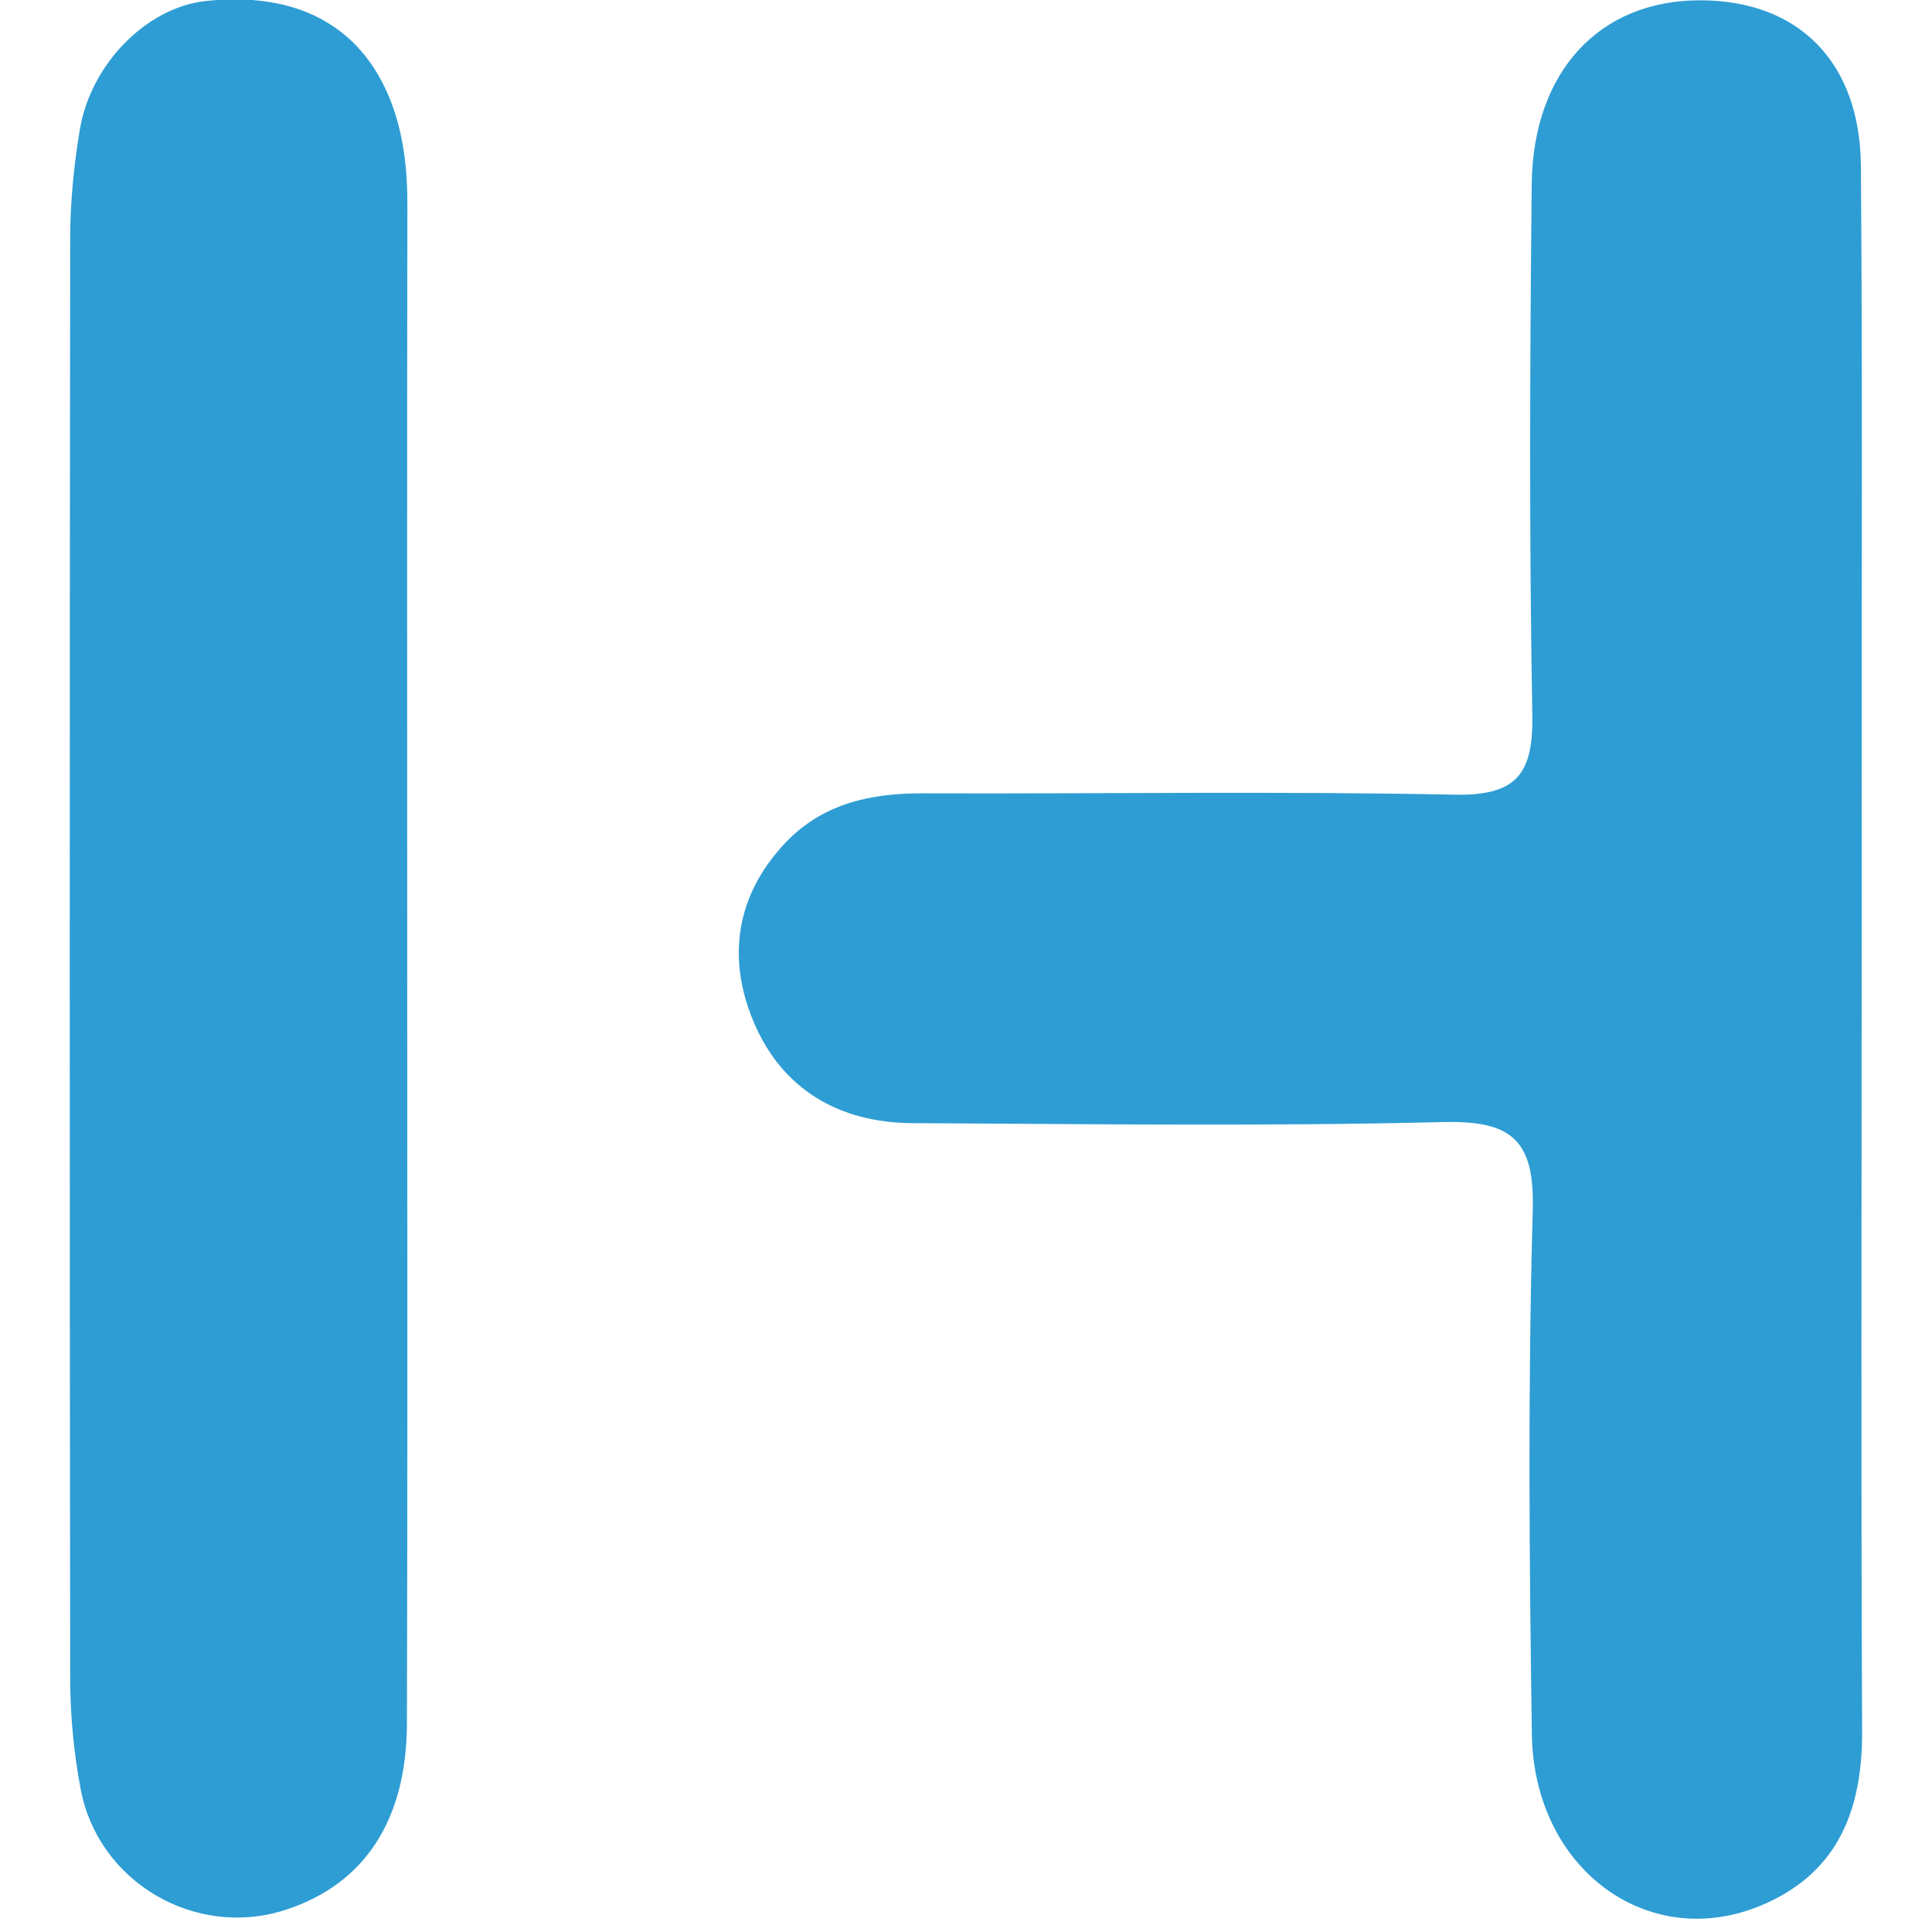 <?xml version="1.0" encoding="utf-8"?>
<!-- Generator: Adobe Illustrator 23.0.1, SVG Export Plug-In . SVG Version: 6.00 Build 0)  -->
<svg version="1.1" id="Layer_1" xmlns="http://www.w3.org/2000/svg" xmlns:xlink="http://www.w3.org/1999/xlink" x="0px" y="0px"
	 viewBox="0 0 128 128" style="enable-background:new 0 0 128 128;" xml:space="preserve">
<style type="text/css">
	.st0{fill:#2E9DD4;}
</style>
<path class="st0" d="M123.34,63.51c0,17.05-0.05,34.1,0.03,51.15c0.03,5.18-1.55,9.34-6.5,11.5c-7.55,3.3-15.24-2.25-15.38-11.25
	c-0.17-11.57-0.27-23.14,0.06-34.7c0.13-4.71-1.4-5.98-5.97-5.87c-11.71,0.29-23.44,0.13-35.16,0.07
	c-4.85-0.03-8.62-2.26-10.49-6.71c-1.78-4.22-1.18-8.4,2.11-11.87c2.48-2.61,5.68-3.29,9.17-3.27c11.72,0.04,23.45-0.15,35.16,0.09
	c4.09,0.08,5.22-1.35,5.15-5.28c-0.21-11.72-0.16-23.44-0.04-35.16c0.08-7.51,4.53-12.21,11.18-12.19
	c6.48,0.01,10.58,4.07,10.63,10.99c0.11,14,0.04,28.01,0.05,42.01C123.35,56.51,123.34,60.01,123.34,63.51z"/>
<path class="st0" d="M26.98,63.94c0,16.75,0.03,33.5-0.02,50.25c-0.02,6.47-2.87,10.69-8.1,12.36c-5.91,1.89-12.33-1.83-13.51-7.98
	c-0.45-2.37-0.69-4.83-0.7-7.25c-0.04-31.83-0.04-63.66,0-95.48c0-2.42,0.24-4.87,0.64-7.26c0.74-4.4,4.47-8.09,8.32-8.51
	c5.96-0.65,10.24,1.58,12.21,6.46c0.92,2.28,1.18,4.68,1.17,7.15C26.96,30.44,26.98,47.19,26.98,63.94z"/>
</svg>
